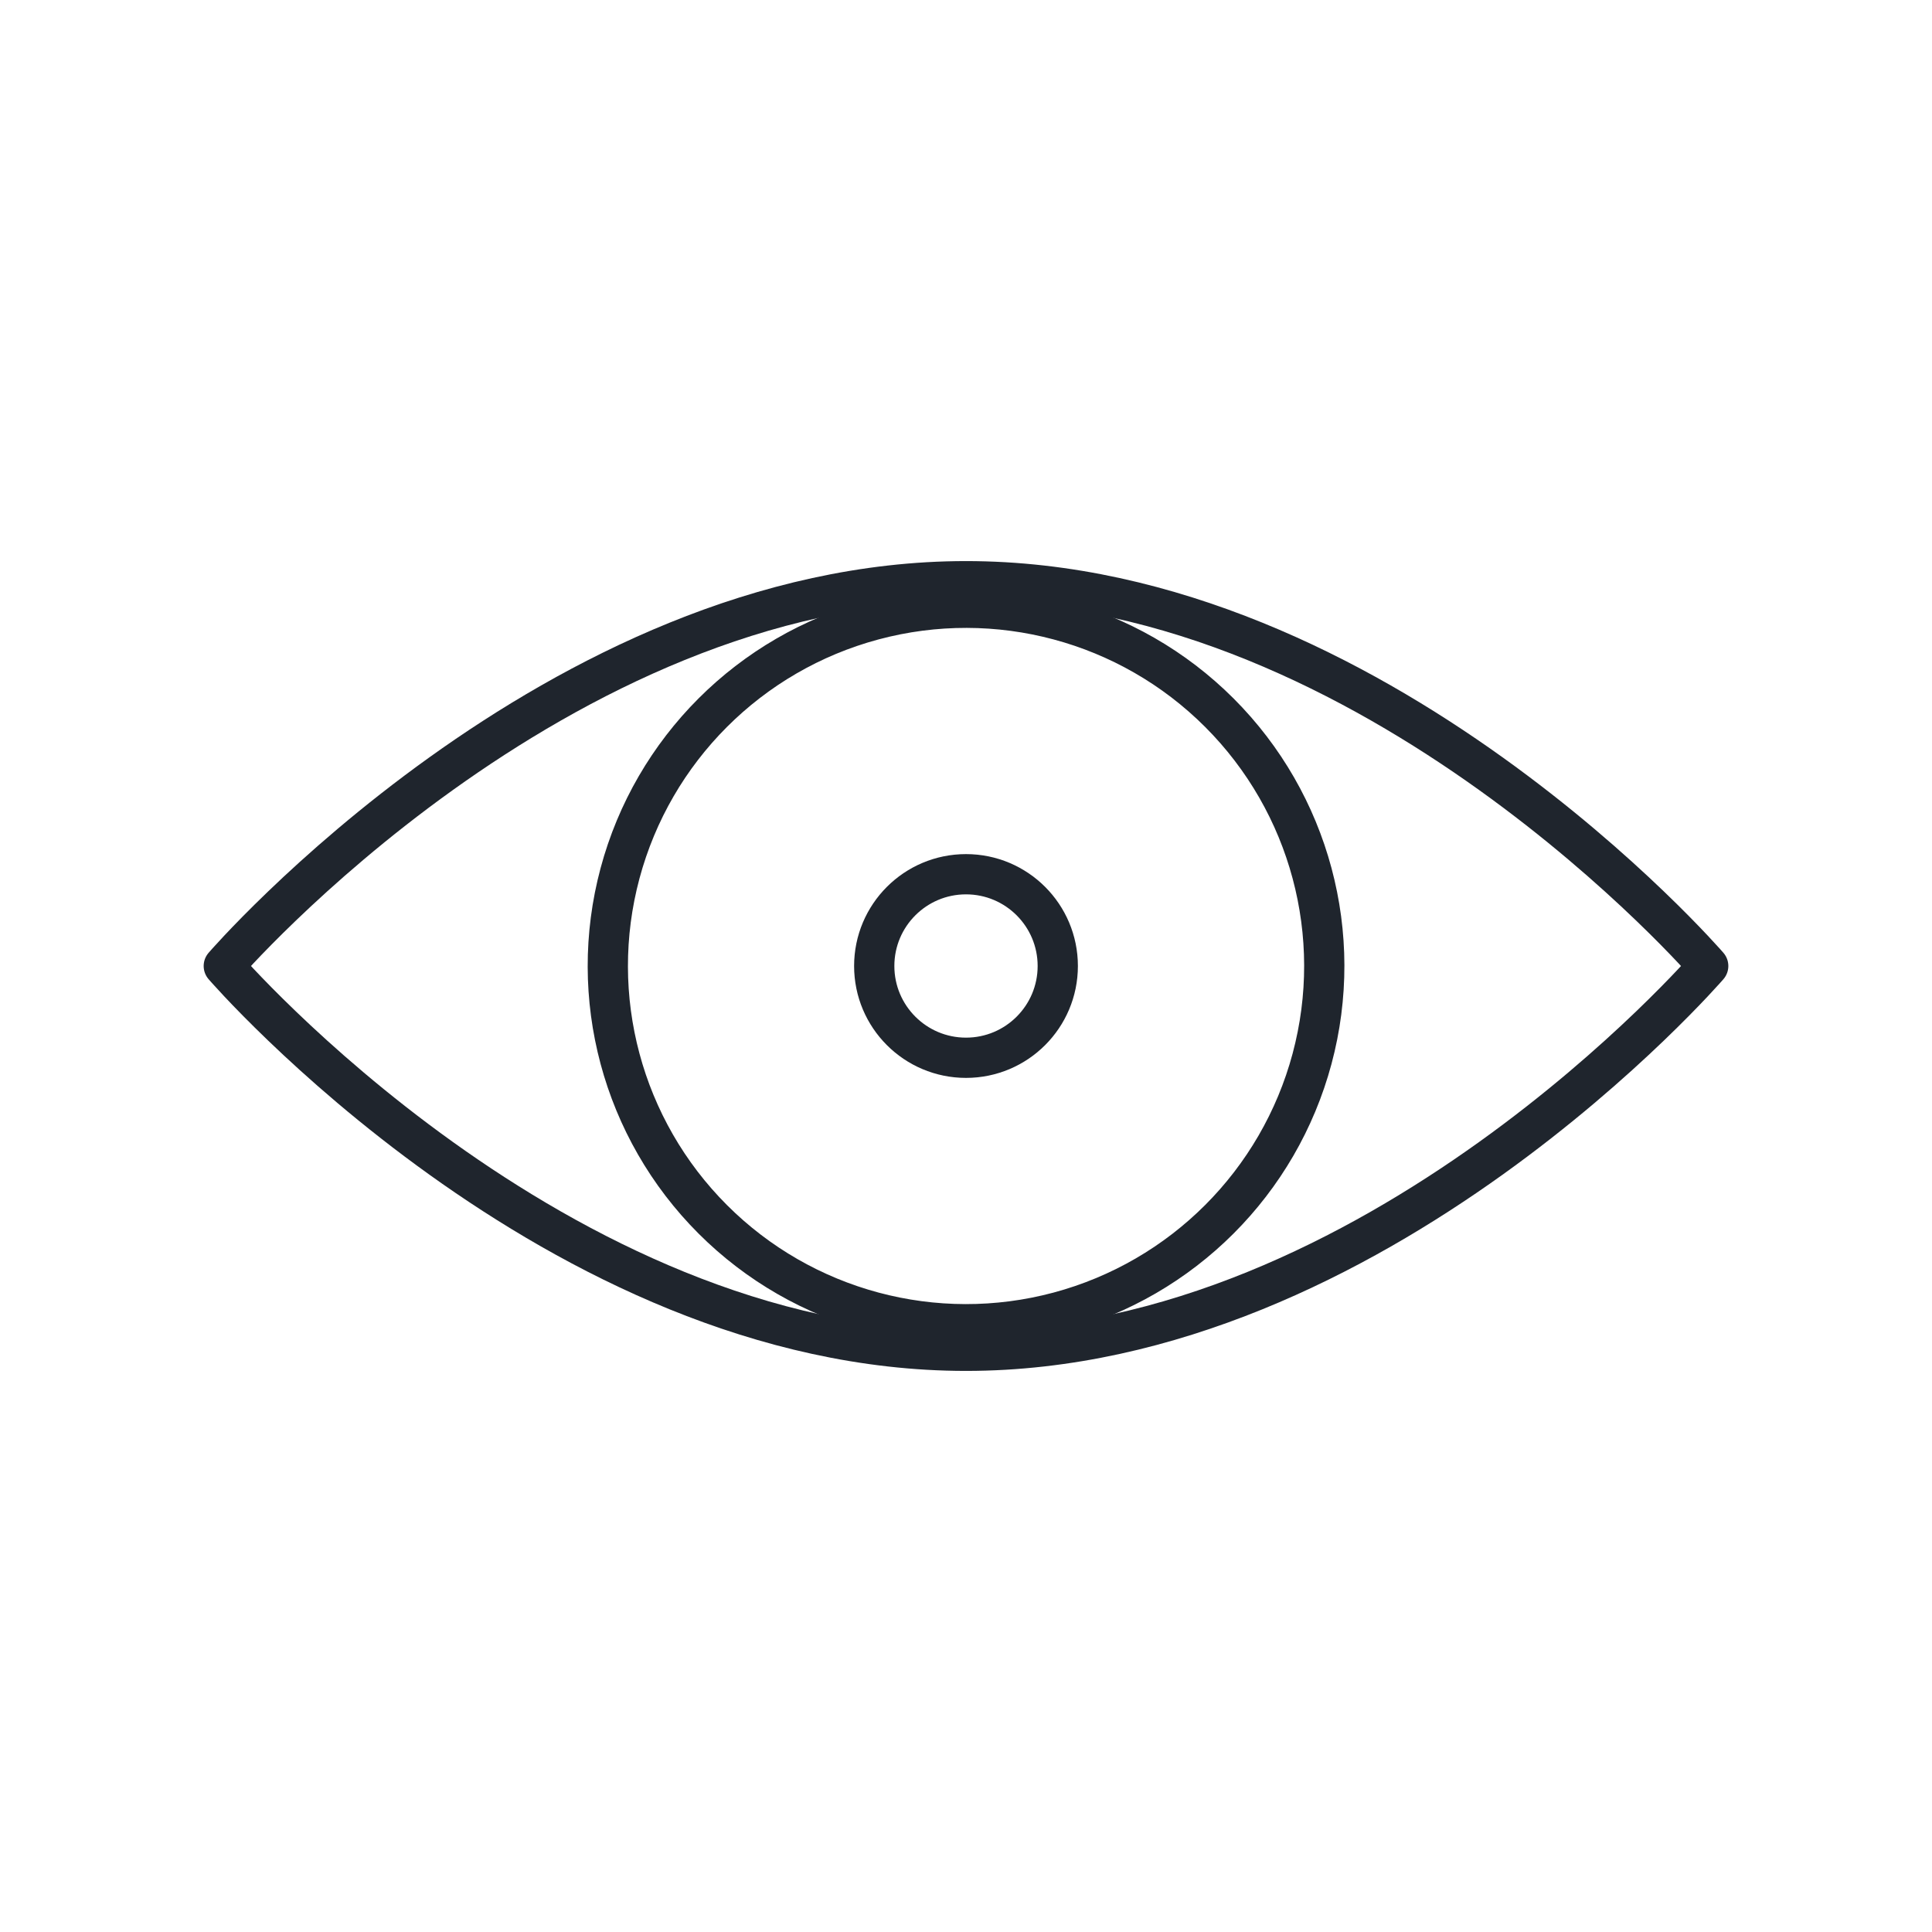 <svg xmlns="http://www.w3.org/2000/svg" viewBox="0 0 48 48"><defs><style>.cls-1{fill:none;stroke:#1F252D;stroke-linecap:round;stroke-linejoin:round;}</style></defs><g id="Layer_52" data-name="Layer 52"><path class="cls-1" d="M42.44,24S34.18,33.56,24,33.56,5.56,24,5.56,24,13.82,14.44,24,14.44,42.44,24,42.44,24Z"/><circle class="cls-1" cx="24" cy="24" r="8.9" transform="translate(-9.94 24) rotate(-45)"/><circle class="cls-1" cx="24" cy="24" r="2.28"/></g></svg>
